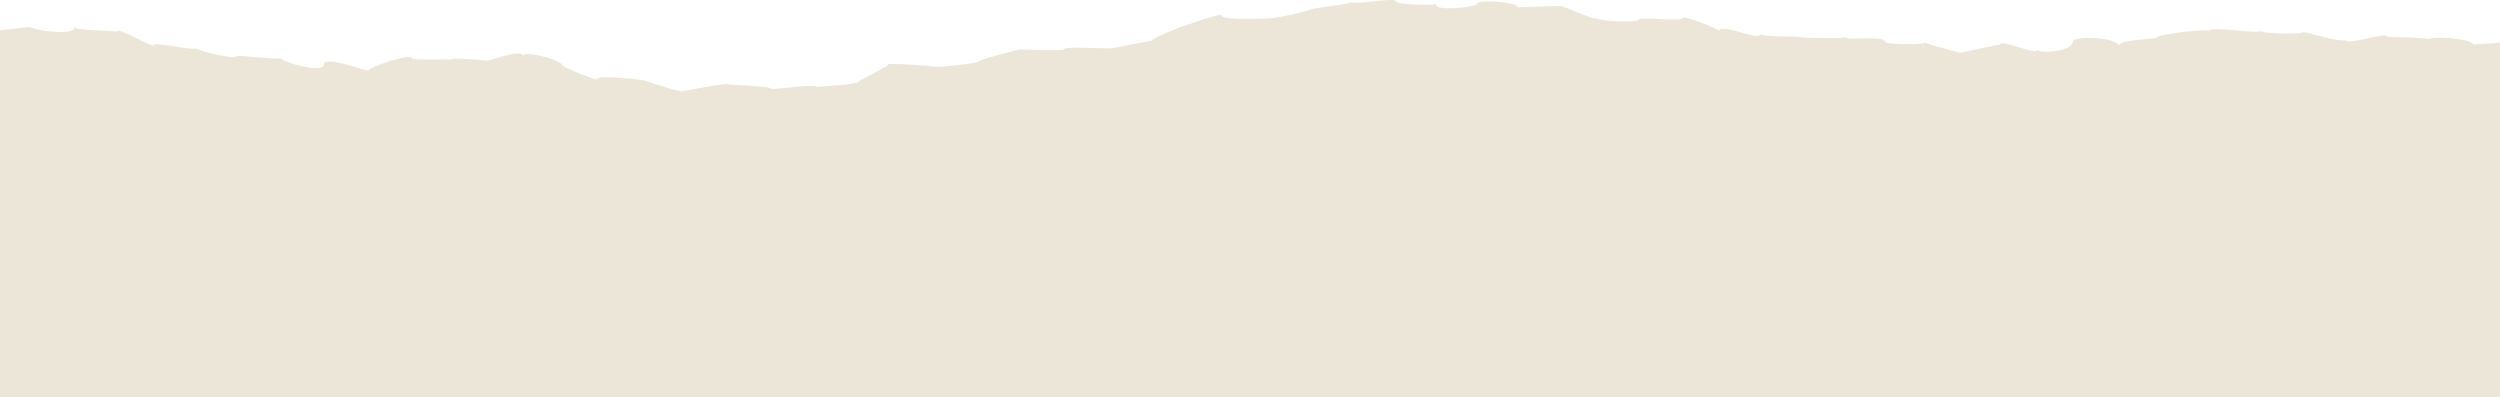 <svg width="1920" height="305" viewBox="0 0 1920 305" fill="none" xmlns="http://www.w3.org/2000/svg">
<path d="M1736.23 23.541C1736.23 26.725 1696.4 19.616 1696.4 23.737C1696.4 21.641 1657.11 26.533 1657.11 28.322C1657.11 30.565 1627.29 29.738 1627.29 35.313C1627.29 28.857 1591.76 26.547 1591.76 32.408C1591.76 39.462 1564.75 41.634 1564.75 38.059C1564.75 43.445 1536.05 29.233 1536.05 34.295C1536.05 33.621 1504.94 40.844 1504.94 40.643C1504.94 40.143 1478.32 33.826 1478.32 32.407C1478.32 34.972 1448.22 33.847 1448.22 32.519C1448.22 26.674 1417.19 31.706 1417.19 28.475C1417.19 29.912 1383.93 28.83 1383.93 28.824C1383.93 27.288 1352.33 28.979 1352.33 25.904C1352.33 32.527 1320.27 16.8 1320.27 23.884C1320.27 22.015 1292.35 11.571 1292.35 13.709C1292.35 17.141 1258.58 12.406 1258.58 15.076C1258.58 17.536 1226.19 16.474 1226.19 13.701C1226.19 16.908 1197.57 2.62 1197.57 4.905C1197.57 3.893 1165.17 6.234 1165.17 5.361C1165.17 1.536 1134.23 -0.867 1134.23 3.103C1134.23 4.94 1102.84 9.369 1102.84 3.325C1102.84 3.864 1071.74 3.972 1071.74 0.808C1071.74 -2.118 1037.85 4.036 1037.85 1.555C1037.85 3.343 1006.43 6.108 1006.43 7.33C1006.43 8.285 976.357 14.896 976.357 13.893C976.357 14.162 938.354 15.973 938.354 12.067C938.354 9.21 909.346 20.104 909.346 19.902C909.346 19.606 884.082 29.436 884.082 31.469C884.082 30.77 852.456 38.079 852.456 36.942C852.456 37.891 817.364 35.242 817.364 37.728C817.364 39.264 783.41 38.154 783.41 37.868C783.41 37.748 750.909 46.001 750.909 47.529C750.909 48.393 717.844 52.431 717.844 51.011C717.844 51.185 681.934 47.767 681.934 49.673C681.934 51.323 659.754 61.647 659.754 62.512C659.754 65.055 627.093 66.56 627.093 66.724C627.093 64.015 592.658 69.168 592.658 68.19C592.658 66.147 559.26 65.314 559.26 64.563C559.26 63.514 524.865 69.829 524.865 69.848C524.865 72.073 495.147 61.825 495.147 61.873C495.147 61.608 458.25 56.865 458.25 60.994C458.25 62.032 431.812 51.445 431.812 50.318C431.812 45.972 401.507 38.205 401.507 43.153C401.507 36.822 374.647 47.225 374.647 46.572C374.647 46.54 345.644 43.701 345.644 45.999C345.644 44.969 316.285 46.609 316.285 44.803C316.285 40.312 283.029 51.66 283.029 54.069C283.029 55.661 248.661 41.77 248.661 49.626C248.661 56.689 215.947 47.752 215.947 44.582C215.947 46.363 181.068 41.842 181.068 43.238C181.068 45.891 150.834 38.971 150.834 37.045C150.834 39.285 118.262 32.155 118.262 34.422C118.262 38.129 89.504 19.439 89.504 24.349C89.504 23.686 57.105 23.287 57.105 20.867C57.105 28.317 23.311 22.633 23.311 20.603C23.311 20.454 -11.79 25.102 -11.79 23.764C-11.79 20.297 -43.491 15.022 -43.491 18.944C-43.491 18.272 -67.262 18.353 -67.262 20.901C-67.262 21.682 -87.695 31.163 -87.695 27.381C-87.695 26.626 -99.425 38.679 -99.425 39.733C-99.425 40.025 -112.253 55.684 -112.253 53.757C-112.253 53.186 -104.59 69.281 -104.59 67.77C-104.59 65.1 -114.262 81.481 -114.262 81.078C-114.262 80.669 -113.778 93.642 -113.778 94.965C-113.778 95.736 -136.153 105.61 -136.153 107.094C-136.153 106.811 -131.517 121.322 -131.517 121.322L-138.549 134.62L-136.433 148.552L-158.24 161.031L-150.057 175.166L-142.314 188.803L-162 202.671L-155.573 216.428L-144.309 229.552L-137.46 243.129L-111.377 254.086L-106.248 269.598L-77.694 279.376L-73.485 295.149L-46.074 305.971L-34.232 318.022L-26.987 331.39L6.874 332.837L38.841 339.996L71.427 334.419L103.212 341.58L135.437 341.729L167.671 341.754L200.097 338.65L232.02 343.726L264.285 343.234L296.399 345.254L328.691 344.357L361.334 337.484L393.439 339.647L425.42 343.966L457.637 344.295L490.026 341.479L522.19 342.759L554.486 341.528L586.569 344.322L618.594 348.362L651.1 342.936L683.045 348.807L715.528 343.505L747.82 342.084L779.738 349.09L812.293 341.454L844.336 345.881L876.405 349.95L908.764 346.468L941.052 344.659L973.281 344.32L1005.48 345.203L1037.5 352.167L1069.74 351.952L1102.08 347.521L1134.39 343.515L1166.54 346.702L1198.69 351.22L1230.91 351.894L1263.22 344.557L1295.4 348.718L1327.63 348.763L1359.85 348.695L1392.07 345.856L1424.32 353L1456.5 345.043L1488.71 345.626L1521 351.189L1553.23 350.548L1585.38 346.607L1617.63 348.101L1649.88 349.013L1681.97 344.464L1714.33 348.453L1744.66 346.937L1775.16 347.186L1805.67 346.503L1833.57 339.097L1864.66 339.709L1894.4 336.621L1922.4 331.115L1942.94 320.938L1970.07 314.124L1992.44 304.299L2000.75 290.988L2007.94 278.038L2003.12 264.315L2010.61 251.675L2009.86 238.567L2010.61 225.466L2015.7 211.761L2022.2 198.071L2025.57 184.318L2027.68 170.535L2028.86 156.734L2033 142.907L2014.4 129.248L2017.95 115.466L2017.58 101.712L2010.73 88.185L2025.56 73.634L2021.18 59.852C2021.18 59.852 2009.55 43.424 2009.55 43.906C2009.55 43.232 1988.97 29.211 1988.97 30.61C1988.97 30.735 1960.72 20.925 1960.72 23.866C1960.72 24.194 1931.65 28.712 1931.65 30.181C1931.65 32.84 1899.28 34.118 1899.28 34.101C1899.28 29.647 1866.36 27.445 1866.36 30.036C1866.36 29.469 1833.95 28.001 1833.95 28.433C1833.95 23.508 1800.95 35.918 1800.95 30.305C1800.95 33.869 1769.09 23.967 1769.09 24.608C1769.09 26.456 1736.23 26.111 1736.23 23.541Z" fill="#ECE6D8"/>
<path d="M1820.95 56.309C1820.95 56.073 1791.4 46.147 1791.4 51.093C1791.4 48.384 1759.94 56.21 1759.94 49.488C1759.94 46.027 1730.68 42.136 1730.68 45.843C1730.68 47.666 1700.74 43.203 1700.74 48.419C1700.74 47.06 1671.42 50.358 1671.42 52.991C1671.42 50.628 1641.04 54.528 1641.04 58.498C1641.04 60.661 1605.3 53.497 1605.3 55.321C1605.3 49.82 1574.38 55.818 1574.38 58.775C1574.38 58.104 1543.03 58.917 1543.03 63.738C1543.03 63.438 1509.48 67.809 1509.48 67.597C1509.48 66.153 1476.35 64.153 1476.35 64.282C1476.35 67.978 1449.12 58.859 1449.12 59.962C1449.12 58.646 1420.75 55.471 1420.75 57.59C1420.75 56.336 1397.62 49.732 1397.62 49.488C1397.62 50.086 1366.02 44.225 1366.02 45.369C1366.02 44.853 1336.58 39.14 1336.58 37.456C1336.58 41.489 1304 35.33 1304 34.331C1304 31.402 1269.09 35.803 1269.09 36.663C1269.09 40.861 1237.85 24.926 1237.85 31.053C1237.85 31.145 1203.77 34.524 1203.77 32.437C1203.77 30.17 1171.41 31.816 1171.41 30.476C1171.41 29.726 1140.51 20.152 1140.51 23.114C1140.51 22.792 1106.92 24.067 1106.92 24.749C1106.92 31.273 1074.1 30.091 1074.1 29.045C1074.1 31.445 1039.71 22.803 1039.71 23.686C1039.71 22.038 1007.72 30.89 1007.72 28.593C1007.72 30.314 974.284 29.585 974.284 30.058C974.284 28.426 942.773 35.517 942.773 34.743C942.773 36.886 914.262 45.388 914.262 42.592C914.262 41.3 885.511 49.938 885.511 49.537C885.511 48.699 854.542 50.711 854.542 54.245C854.542 52.858 819.644 57.035 819.644 55.831C819.644 55.903 798.956 67.616 798.956 69.29C798.956 65.726 767.444 70.601 767.444 73.841C767.444 72.05 738.902 79.025 738.902 80.786C738.902 83.444 707.191 78.793 707.191 79.747C707.191 78.003 685.102 90.048 685.102 85.749C685.102 89.913 659.947 87.013 659.947 86.681C659.947 86.491 627.018 91.28 627.018 93.318C627.018 93.808 600.187 82.655 600.187 82.625C600.187 80.806 568.302 78.108 568.302 79.591C568.302 82.398 535.16 84.776 535.16 82.443C535.16 83.679 503.156 81.269 503.156 82.518C503.156 86.077 473.049 83.939 473.049 84.828C473.049 81.86 447.187 85.168 447.187 82.25C447.187 79.818 435.662 70.543 435.662 71.176C435.662 72.279 398.289 75.185 398.289 71.278C398.289 69.348 367.12 61.199 367.12 61.7C367.12 63.003 332.107 67.479 332.107 64.04C332.107 62.994 298.111 68.056 298.111 67.094C298.111 64.625 263.805 65.934 263.805 69.798C263.805 68.654 230.916 75.776 230.916 71.705C230.916 75.234 201.538 62.819 201.538 62.696C201.538 61.346 171.573 64.938 171.573 58.462C171.573 62.129 137.094 58.167 137.094 61.297C137.094 60.091 109.338 50.583 109.338 53.227C109.338 48.042 74.502 58.672 74.502 56.251C74.502 66.774 45 55.691 45 51.163C45 52.496 16.342 46.391 16.342 42.078C16.342 42.521 -16.831 44.538 -16.831 45.243C-16.831 43.139 -51.68 41.131 -51.68 43.837C-51.68 46.539 -58.871 58.376 -58.871 58.179C-58.871 60.316 -69.724 69.003 -69.724 71.017C-69.724 67.893 -61.271 85.758 -61.271 85.272C-61.271 84.926 -66.4 99.132 -66.4 98.444C-66.4 100.042 -79.964 110.321 -79.964 111.318C-79.964 109.402 -71.266 125.052 -71.266 125.052L-76.938 138.322L-72.742 151.713L-75.675 165.089L-73.653 178.437L-71.08 191.763L-81.773 205.799L-63.271 218.296L-61.524 231.761L-51.387 244.556L-51.502 258.357L-36.871 270.594L-36.244 284.566L-26.875 297.492L-4.253 308.255L-6.267 323.169L22.965 331.841L29.067 346.962L57.582 352.222L86.462 354.421L114.409 357.046L147.32 356.604L180.027 355.526L212.036 358.812L244.56 358.516L276.969 363.269L309.569 358.04L342.169 362.817L374.08 360.927L406.018 361.231L437.898 356.491L469.894 362.077L501.836 362.982L533.729 359.409L565.68 360.901L597.569 356.954L629.507 357.301L661.422 355.848L693.405 360.312L725.342 360.68L757.227 356.291L789.16 356.212L821.165 362.336L853.085 361.072L885.031 362.347L916.893 356.204L948.831 356.682L980.809 360.605L1012.71 358.111L1044.61 355.537L1076.16 359.922L1107.66 361.863L1139.16 357.963L1170.61 361.254L1202.31 355.241L1233.79 357.249L1265.09 360.481L1296.48 361.627L1328.65 357.335L1358.79 365.902L1391.04 362.617L1421.55 366.856L1452.95 367.527L1484.1 369.262L1515.96 367.94L1546.32 374.532L1578.21 372.633L1609.85 374.247L1641.45 372.521L1676.72 370.154L1711.91 367.962L1747.03 365.639L1780.4 359.934L1809.66 357.952L1839 356.127L1869.75 357.086L1898.23 353.559L1927.39 351.389L1961.92 337.301L1979.73 323.439L1983.78 309.599L1977.57 295.516L1979.28 281.636L1984.64 267.813L1991.31 253.981L1976.88 239.907L1996.57 226.156L1984 212.171L1984.43 198.271L1997.85 184.332L1976.7 170.251L1979.44 156.084L1991.46 141.779L1991.3 127.582L1973.19 113.714C1973.19 113.714 1978.03 97.816 1978.03 99.718C1978.03 99.309 1975.71 86.896 1975.71 85.978C1975.71 85.214 1991.42 72.567 1991.42 72.046C1991.42 72.584 1987.16 54.736 1987.16 58.104C1987.16 56.499 1971.39 44.379 1971.39 45.181C1971.39 47.696 1939.4 52.248 1939.4 51.894C1939.4 52.169 1905.34 56.621 1905.34 59.653C1905.34 60.483 1876.2 56.246 1876.2 57.815C1876.2 58.211 1848.4 61.932 1848.4 58.563C1848.38 59.919 1820.95 60.074 1820.95 56.309Z" fill="#ECE6D8"/>
</svg>
